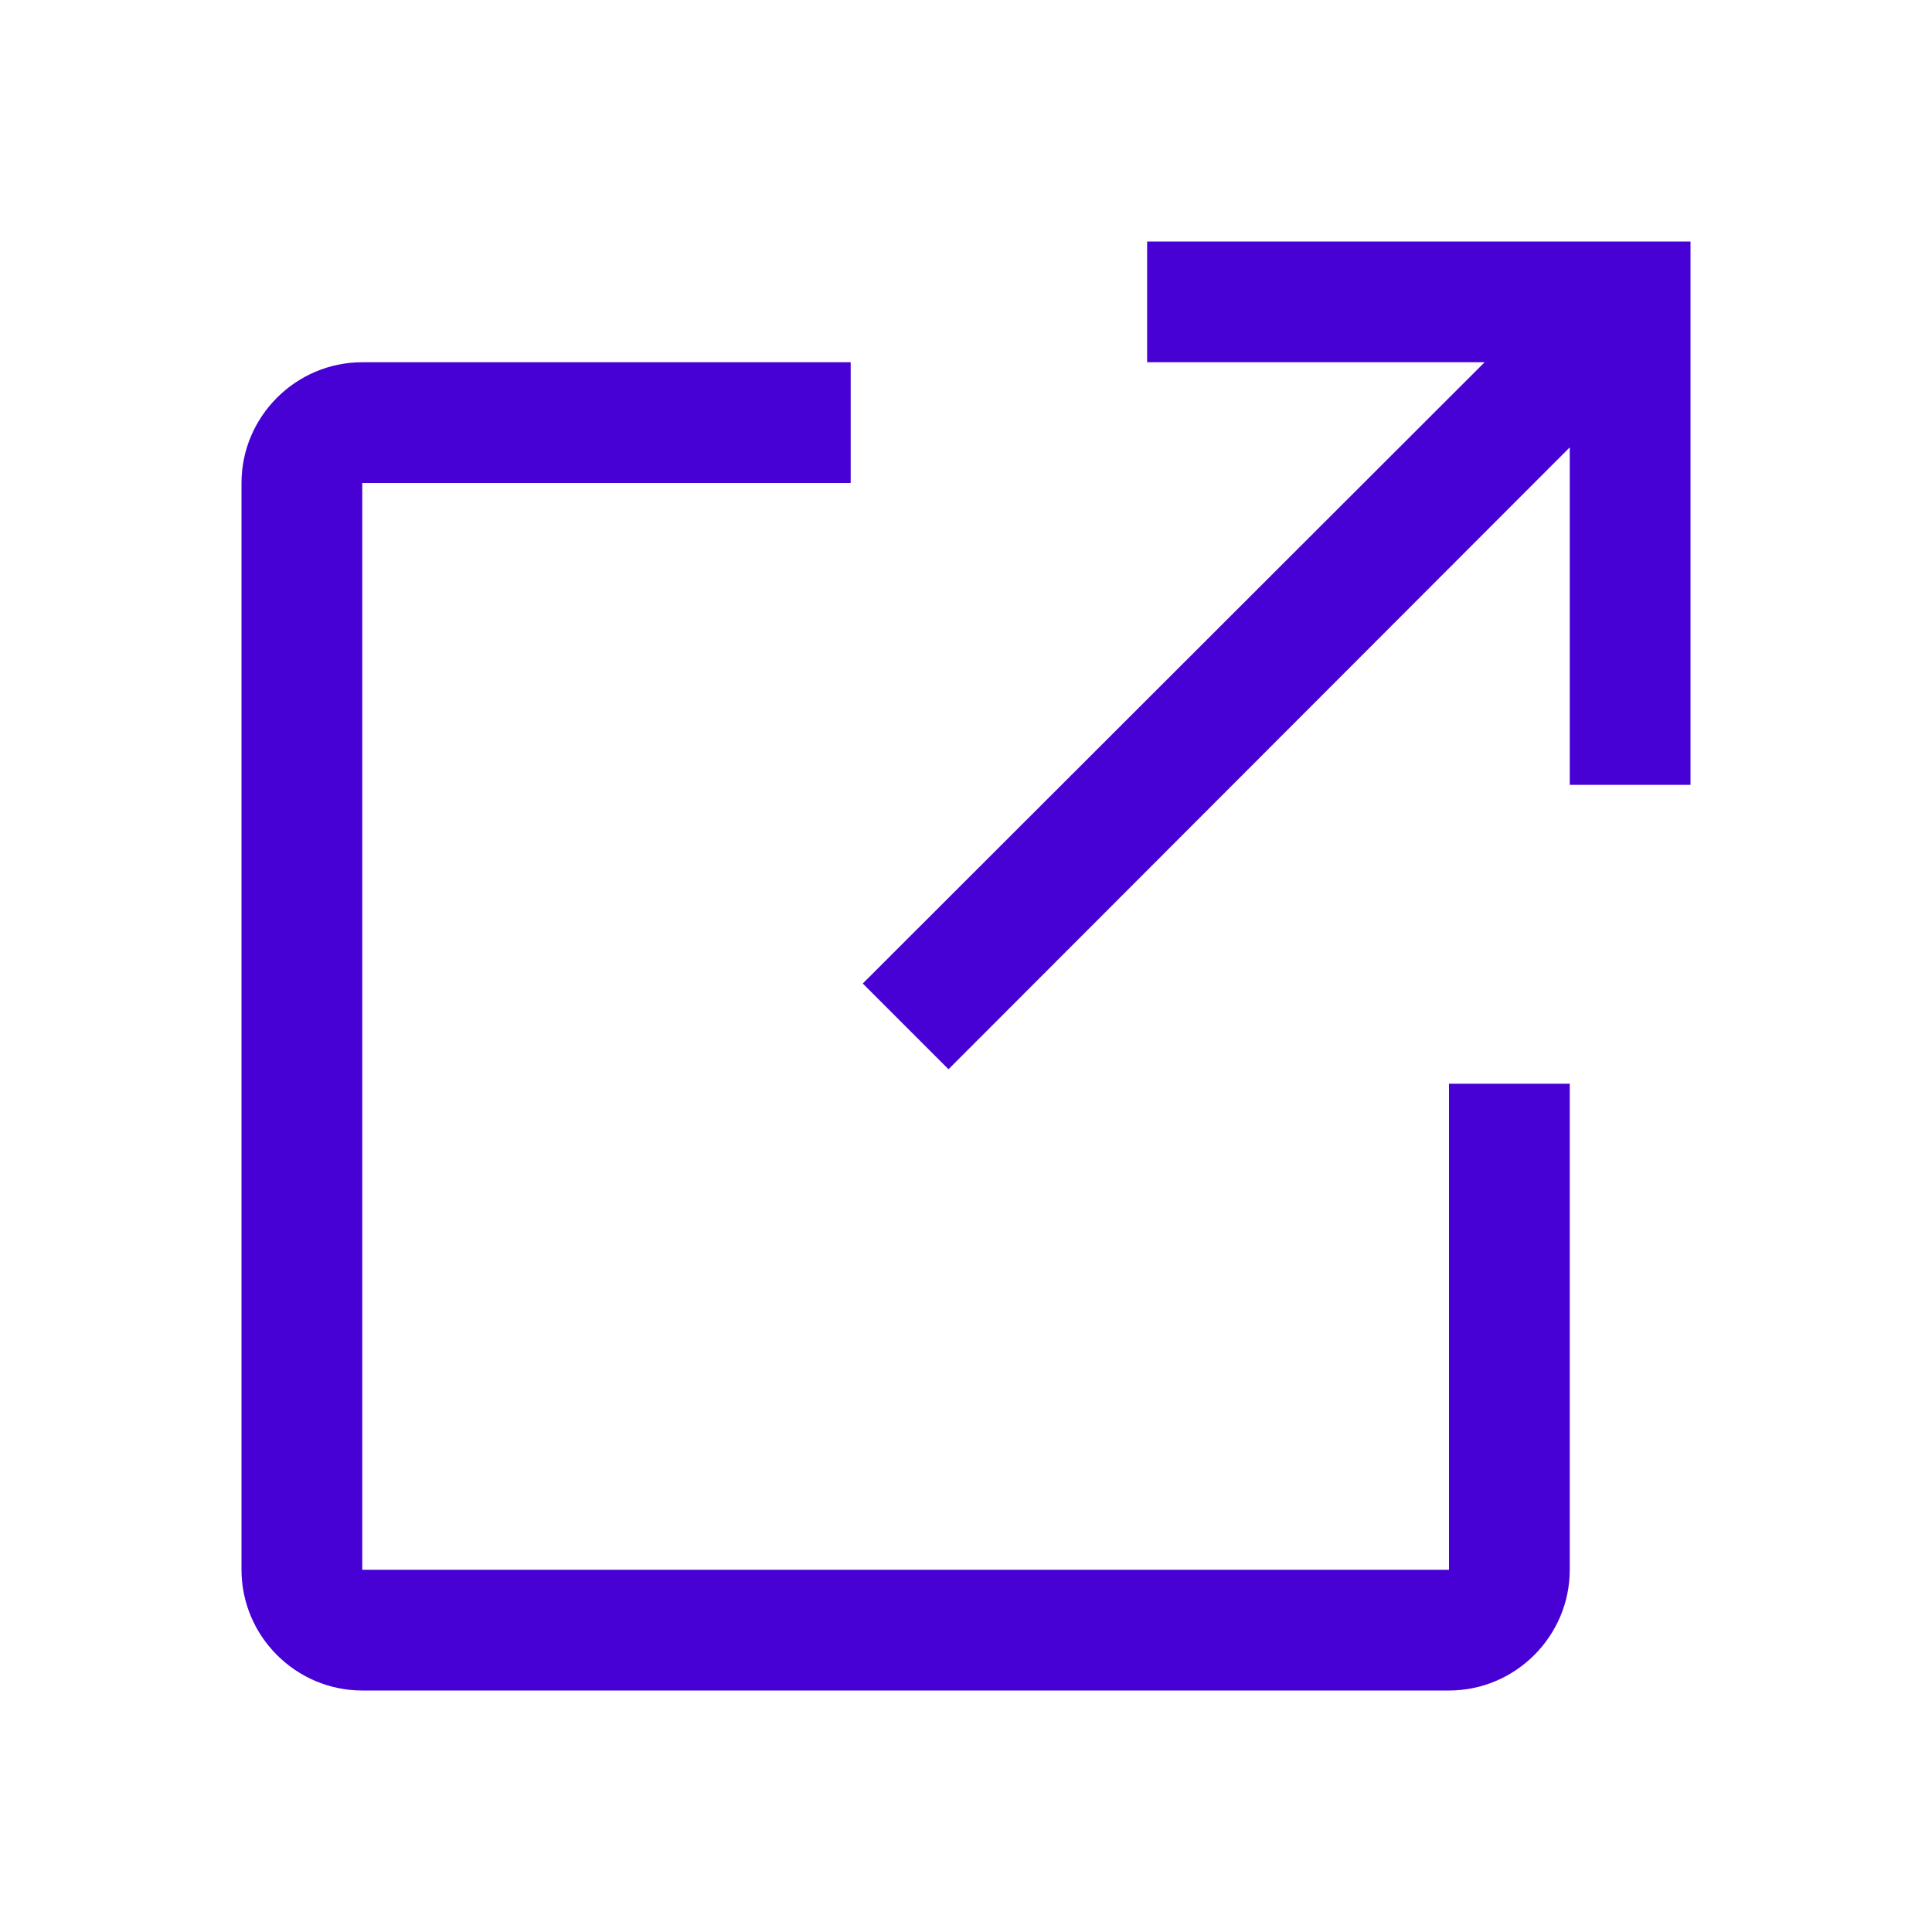 <svg viewBox="0 0 32 32" xmlns="http://www.w3.org/2000/svg">
<path d="M24.59 6H19V4H28V13H26V7.41L15.71 17.71L14.29 16.29L24.59 6Z" fill="#4701d4" /> 
<path d="M6 26H24V17.95H26V26C26 27.1 25.1 28 24 28H6C4.9 28 4 27.1 4 26V8C4 6.9 4.9 6 6 6H14.09V8H6V26Z" fill="#4701d4" />
</svg>